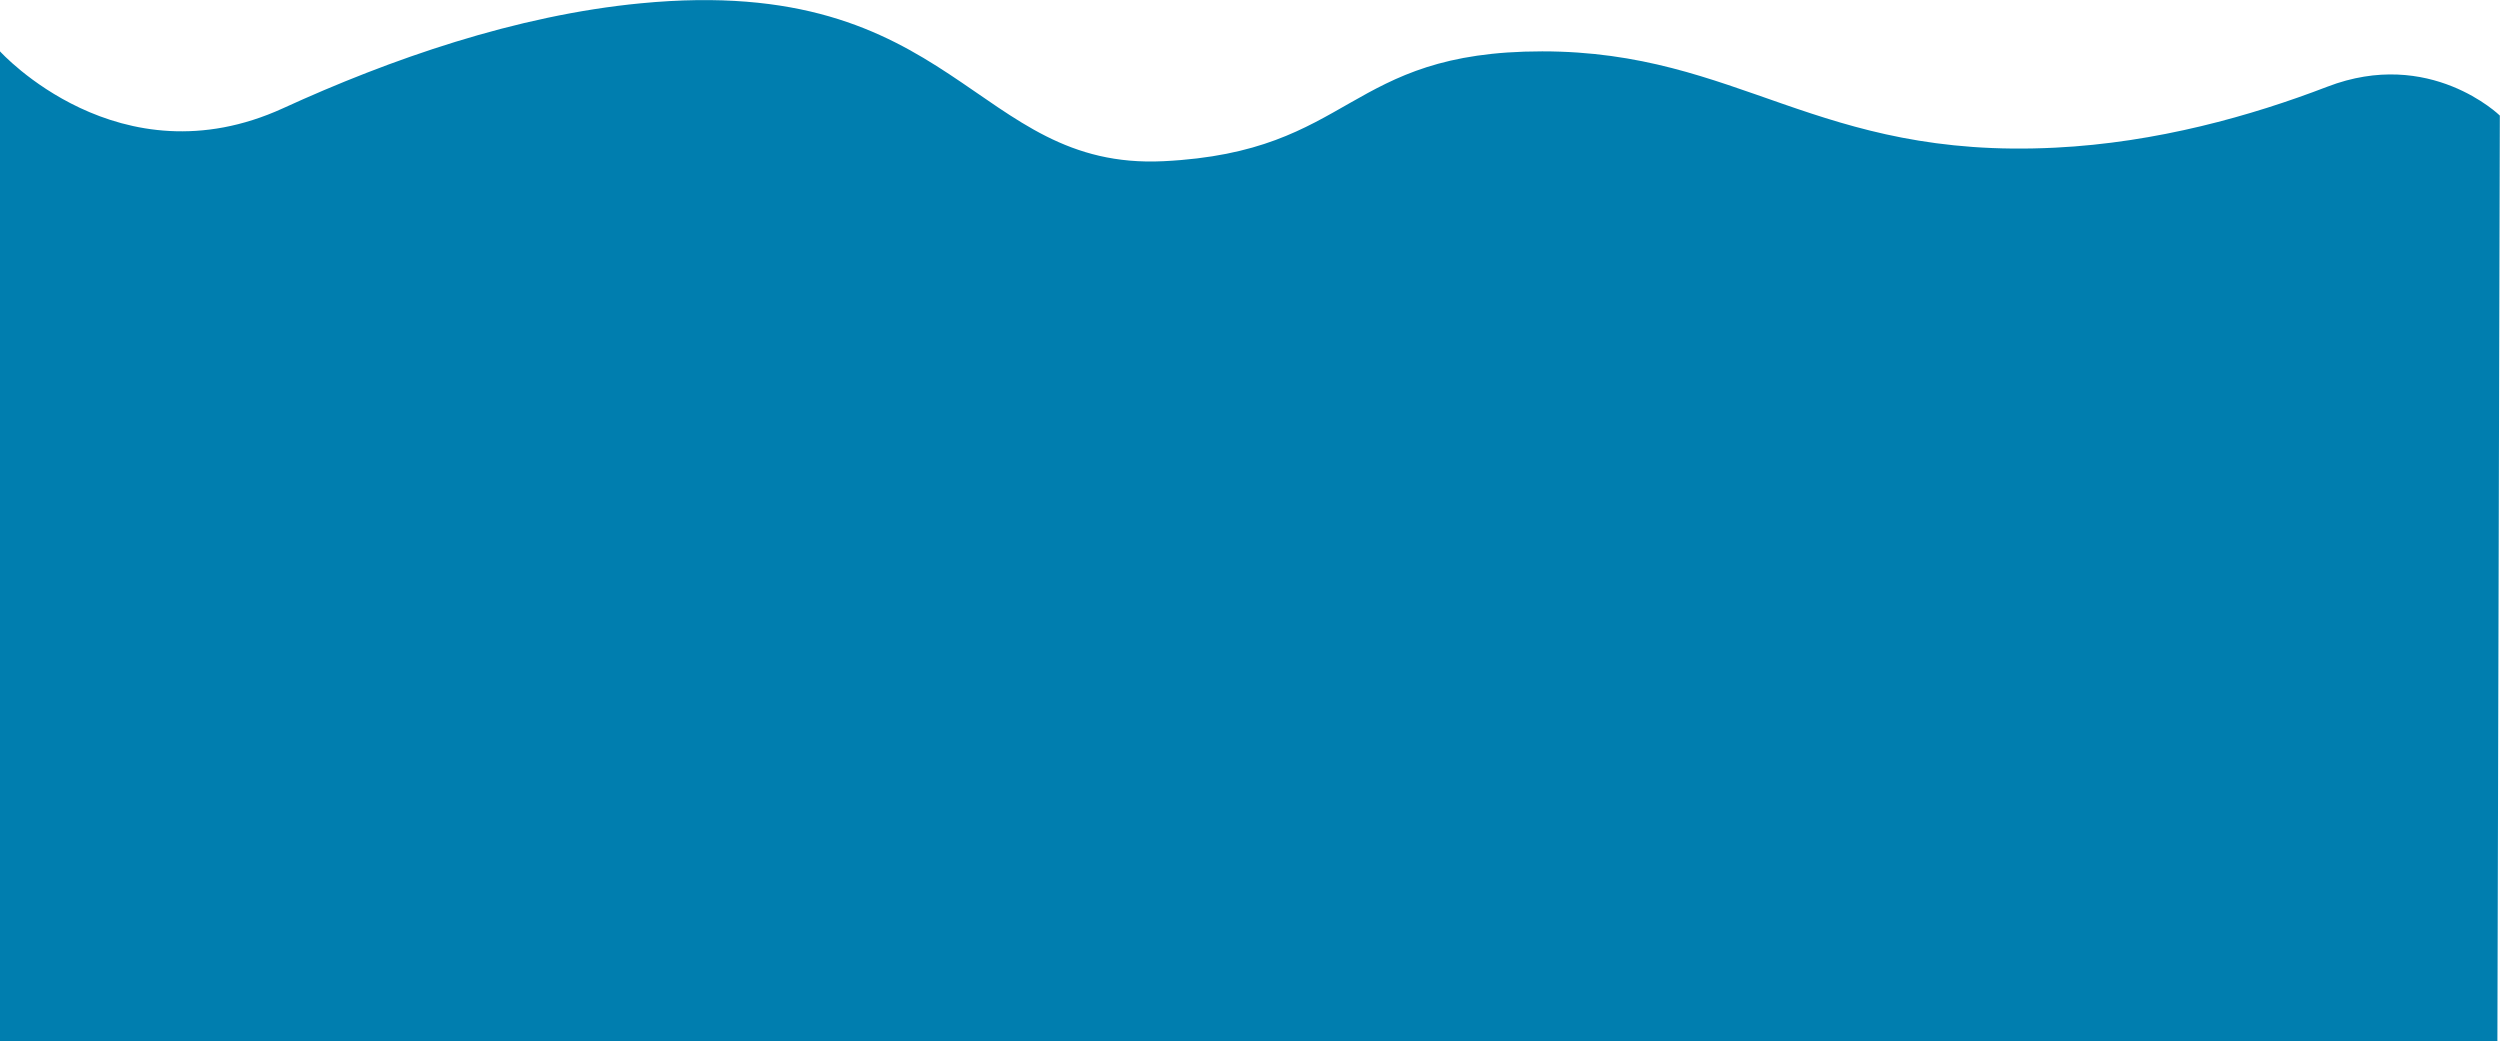 <?xml version="1.0" encoding="utf-8"?>
<!-- Generator: Adobe Illustrator 23.0.5, SVG Export Plug-In . SVG Version: 6.00 Build 0)  -->
<svg version="1.1" id="Layer_1" xmlns="http://www.w3.org/2000/svg" xmlns:xlink="http://www.w3.org/1999/xlink" x="0px" y="0px"
	 viewBox="0 0 1440.8 600" style="enable-background:new 0 0 1440.8 600;" xml:space="preserve">
<style type="text/css">
	.st0{fill:#007EAF;}
</style>
<path id="Path_372" class="st0" d="M0,29.6c0,0,68.6,76,163.1,32.8C224.9,34.1,297.4,8.8,369.3,1.9c182.4-17.6,191.5,96.4,301.3,91
	s104.5-63.3,218.2-63.3s158,62.4,295.7,55.5c58.4-2.9,113-18.3,156.7-35.1c59.2-22.8,99.5,16.6,99.5,16.6l-1.4,533.5H0V29.6z"/>
</svg>
